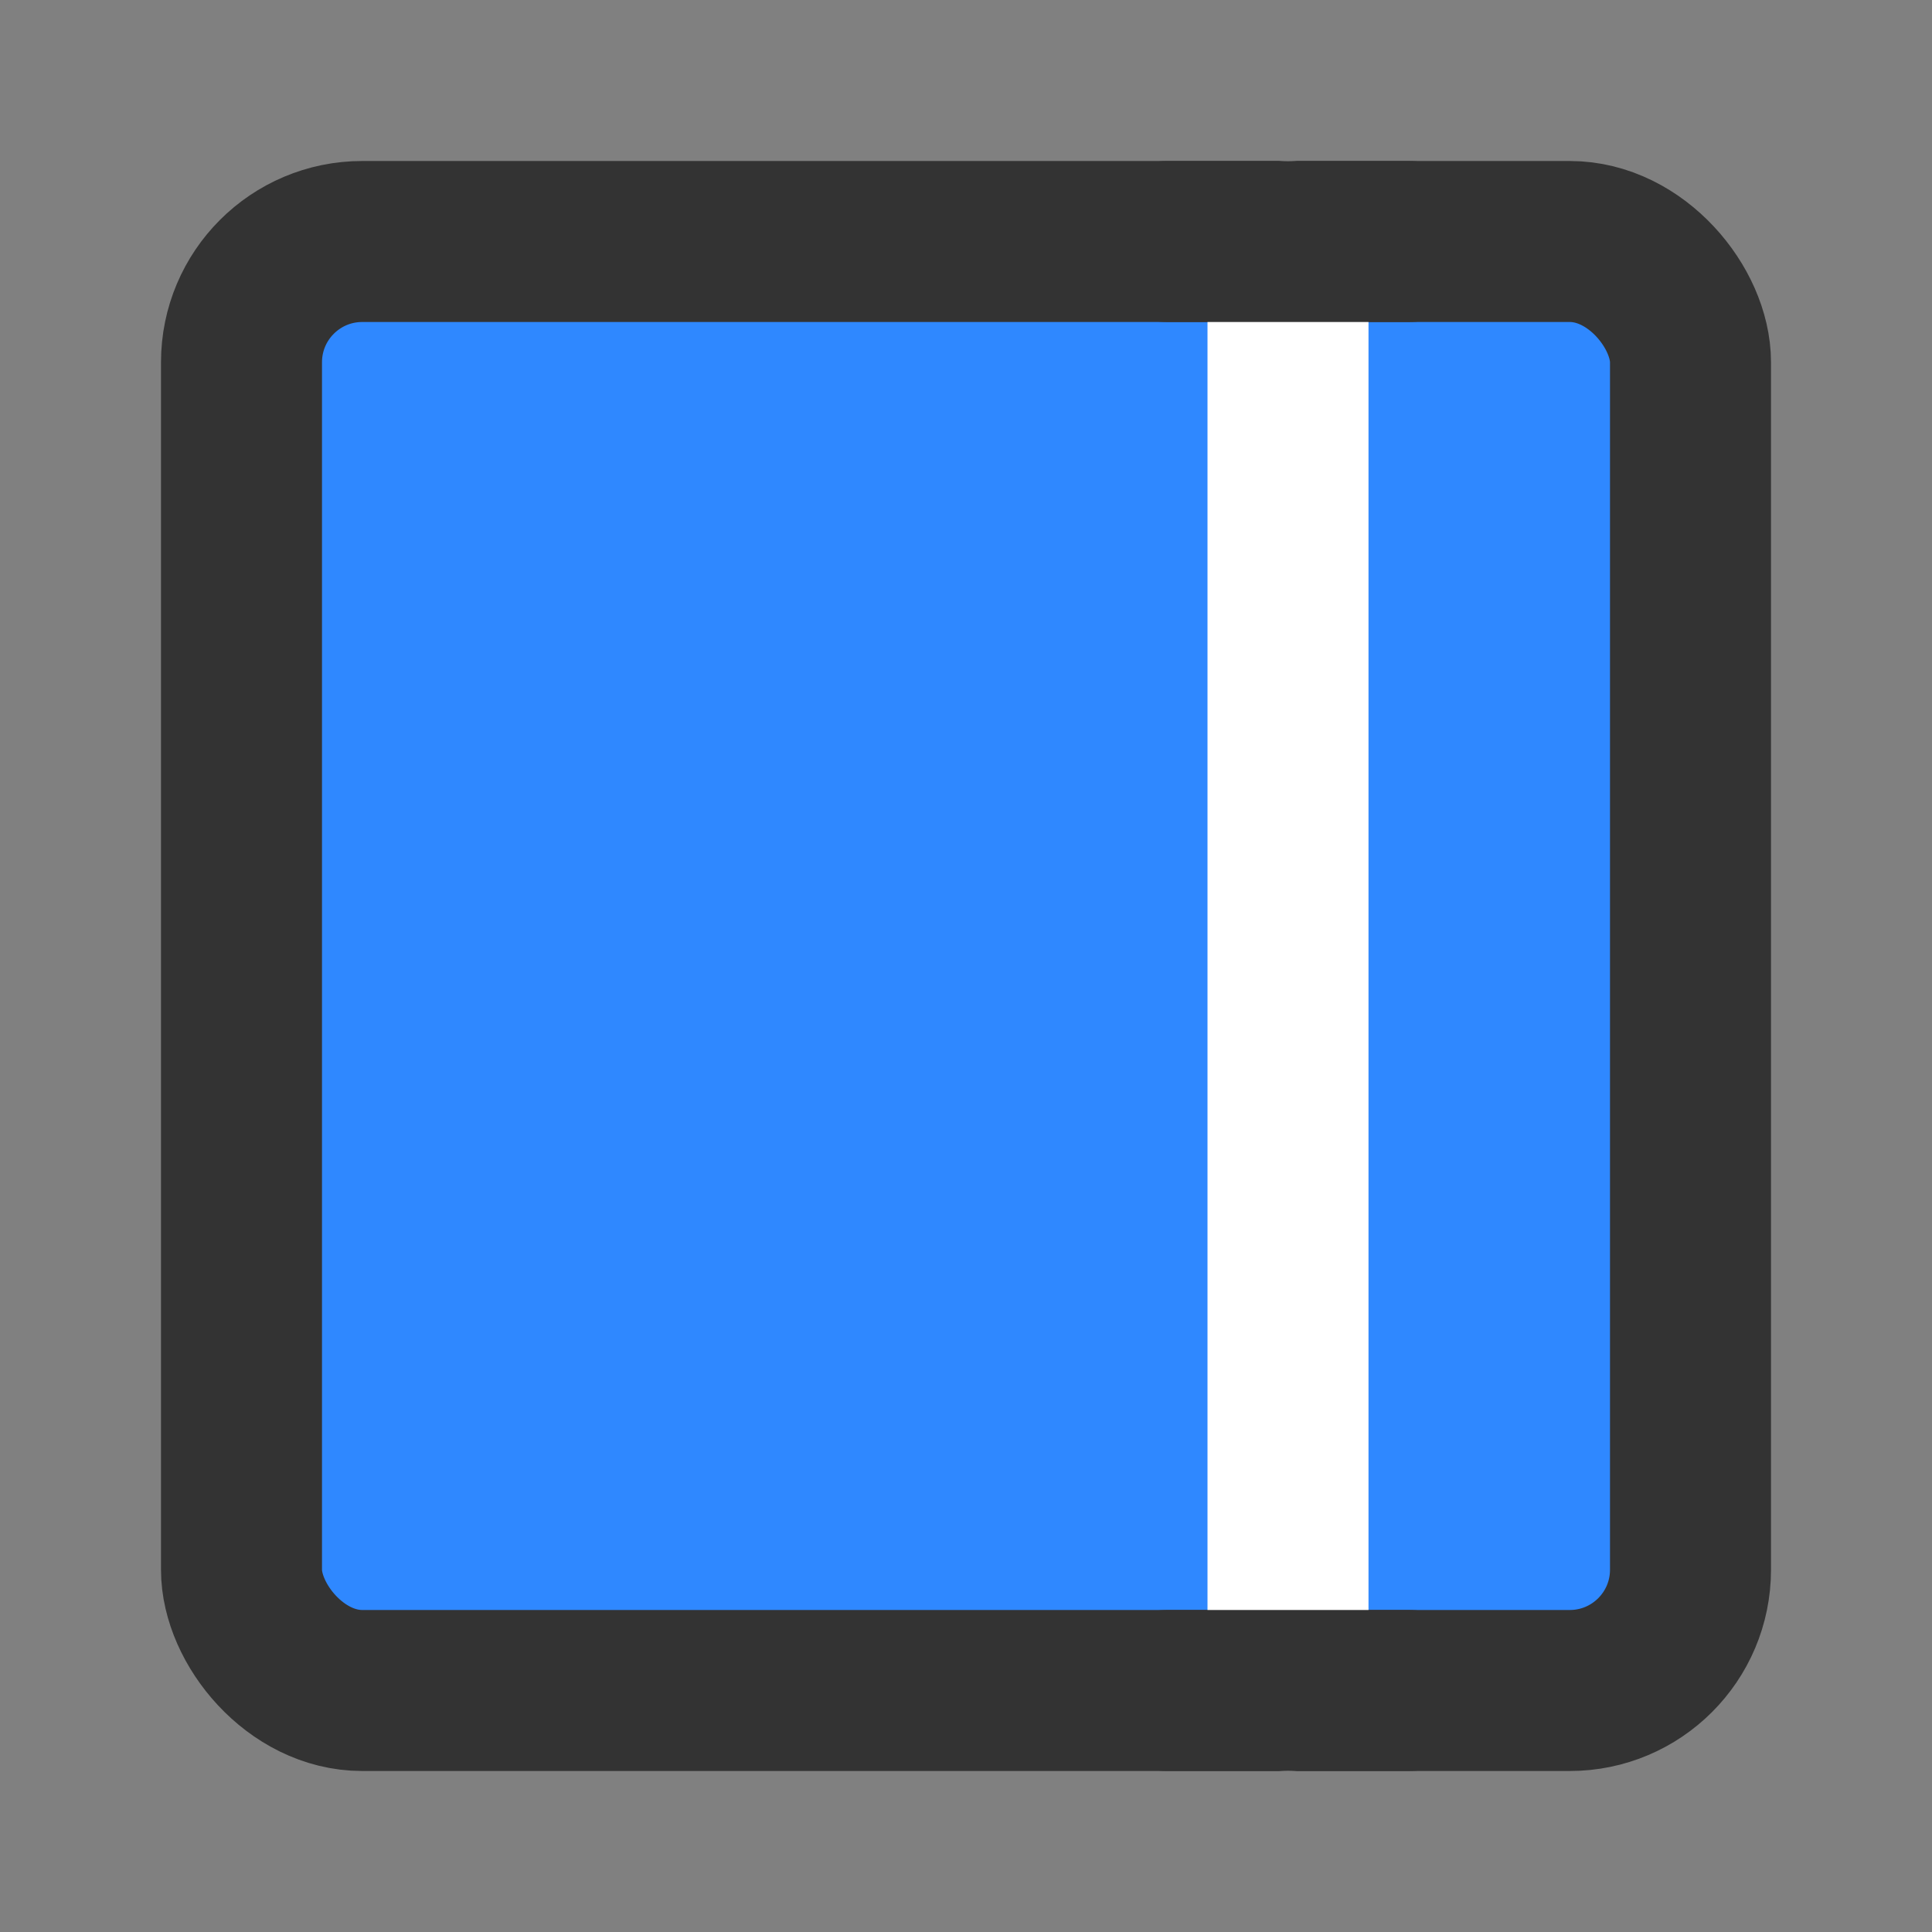 <?xml version="1.0" encoding="UTF-8"?><svg width="24" height="24" viewBox="0 0 48 48" fill="none" xmlns="http://www.w3.org/2000/svg"><rect x="0" y="0" width="48" height="48" fill="#808080" stroke="none"/><rect x="6" y="6" width="36" height="36" rx="3" fill="#2F88FF" stroke="#333" stroke-width="4" stroke-linejoin="round"/><path d="M32 6V42" stroke="#FFF" stroke-width="4" stroke-linecap="round" stroke-linejoin="round"/><path d="M29 42H35" stroke="#333" stroke-width="4" stroke-linecap="round" stroke-linejoin="round"/><path d="M29 6H35" stroke="#333" stroke-width="4" stroke-linecap="round" stroke-linejoin="round"/></svg>